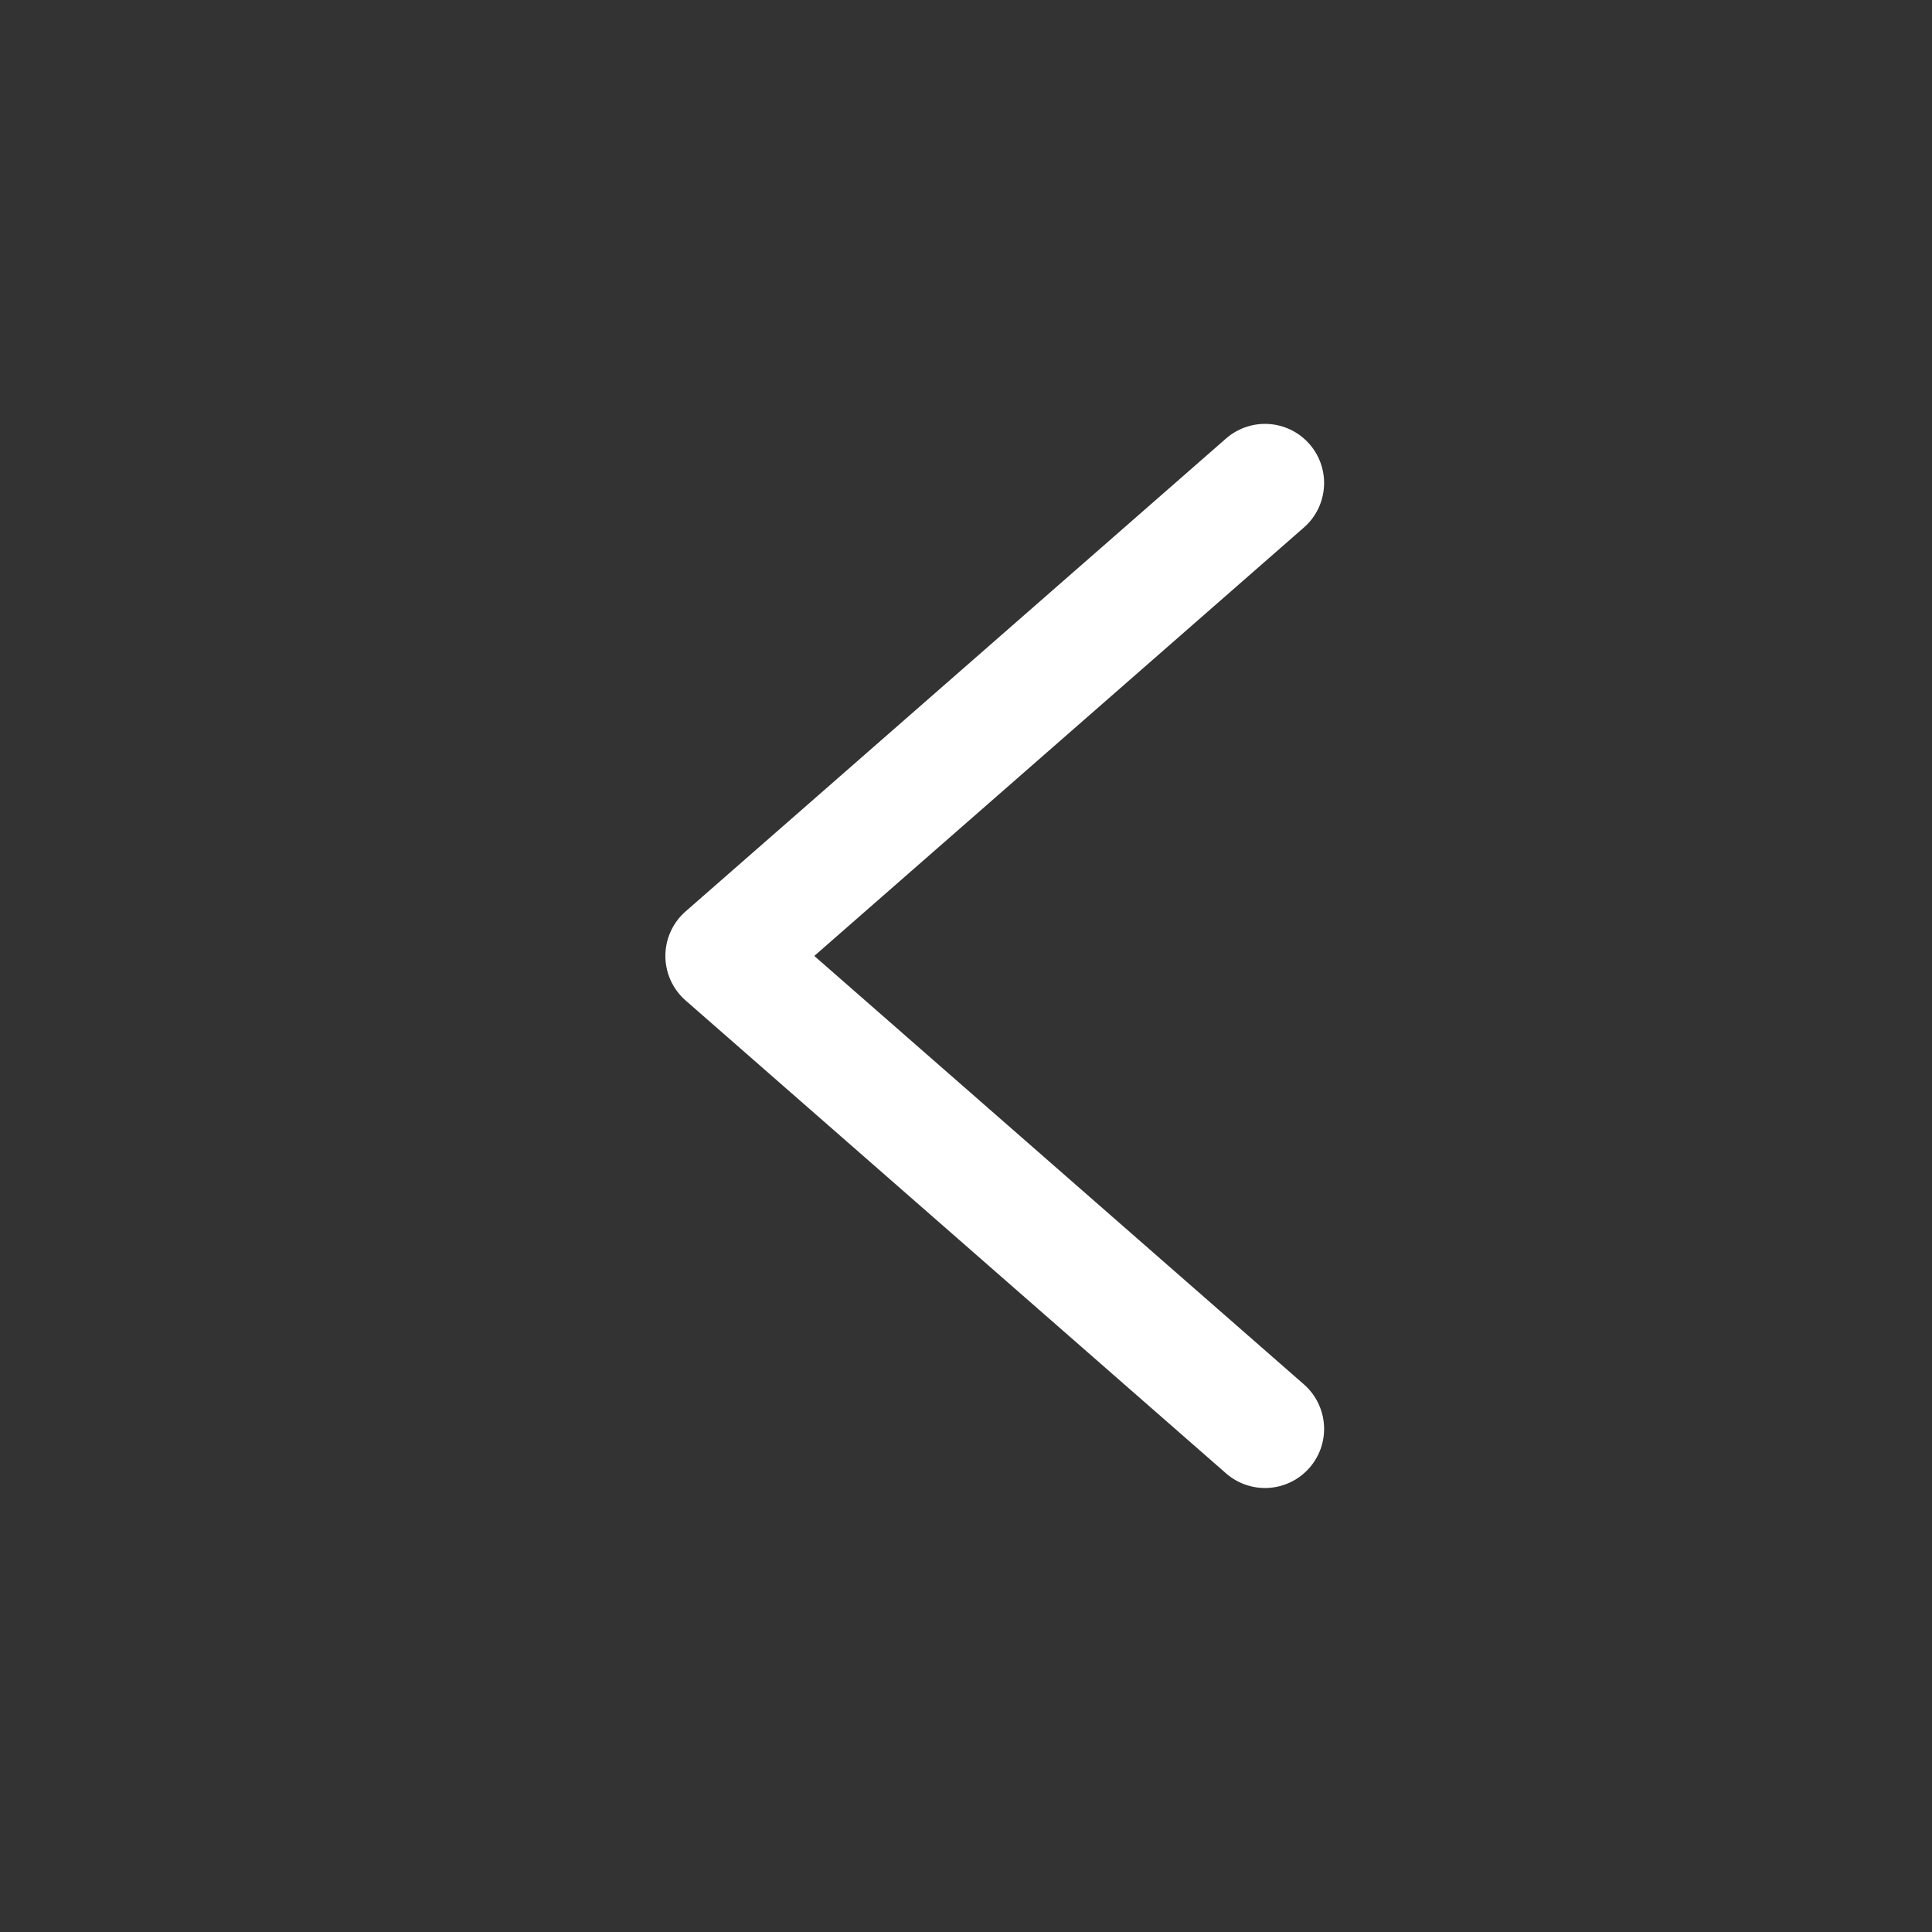 <svg width="24" height="24" viewBox="0 0 24 24" fill="none" xmlns="http://www.w3.org/2000/svg">
<rect x="0" y="0" width="24" height="24" fill="#333333" stroke="none"/>
<path d="M15.714 6L9 11.875L15.714 17.75" stroke="white" stroke-width="1.469" stroke-linecap="round" stroke-linejoin="round"/>
</svg>
